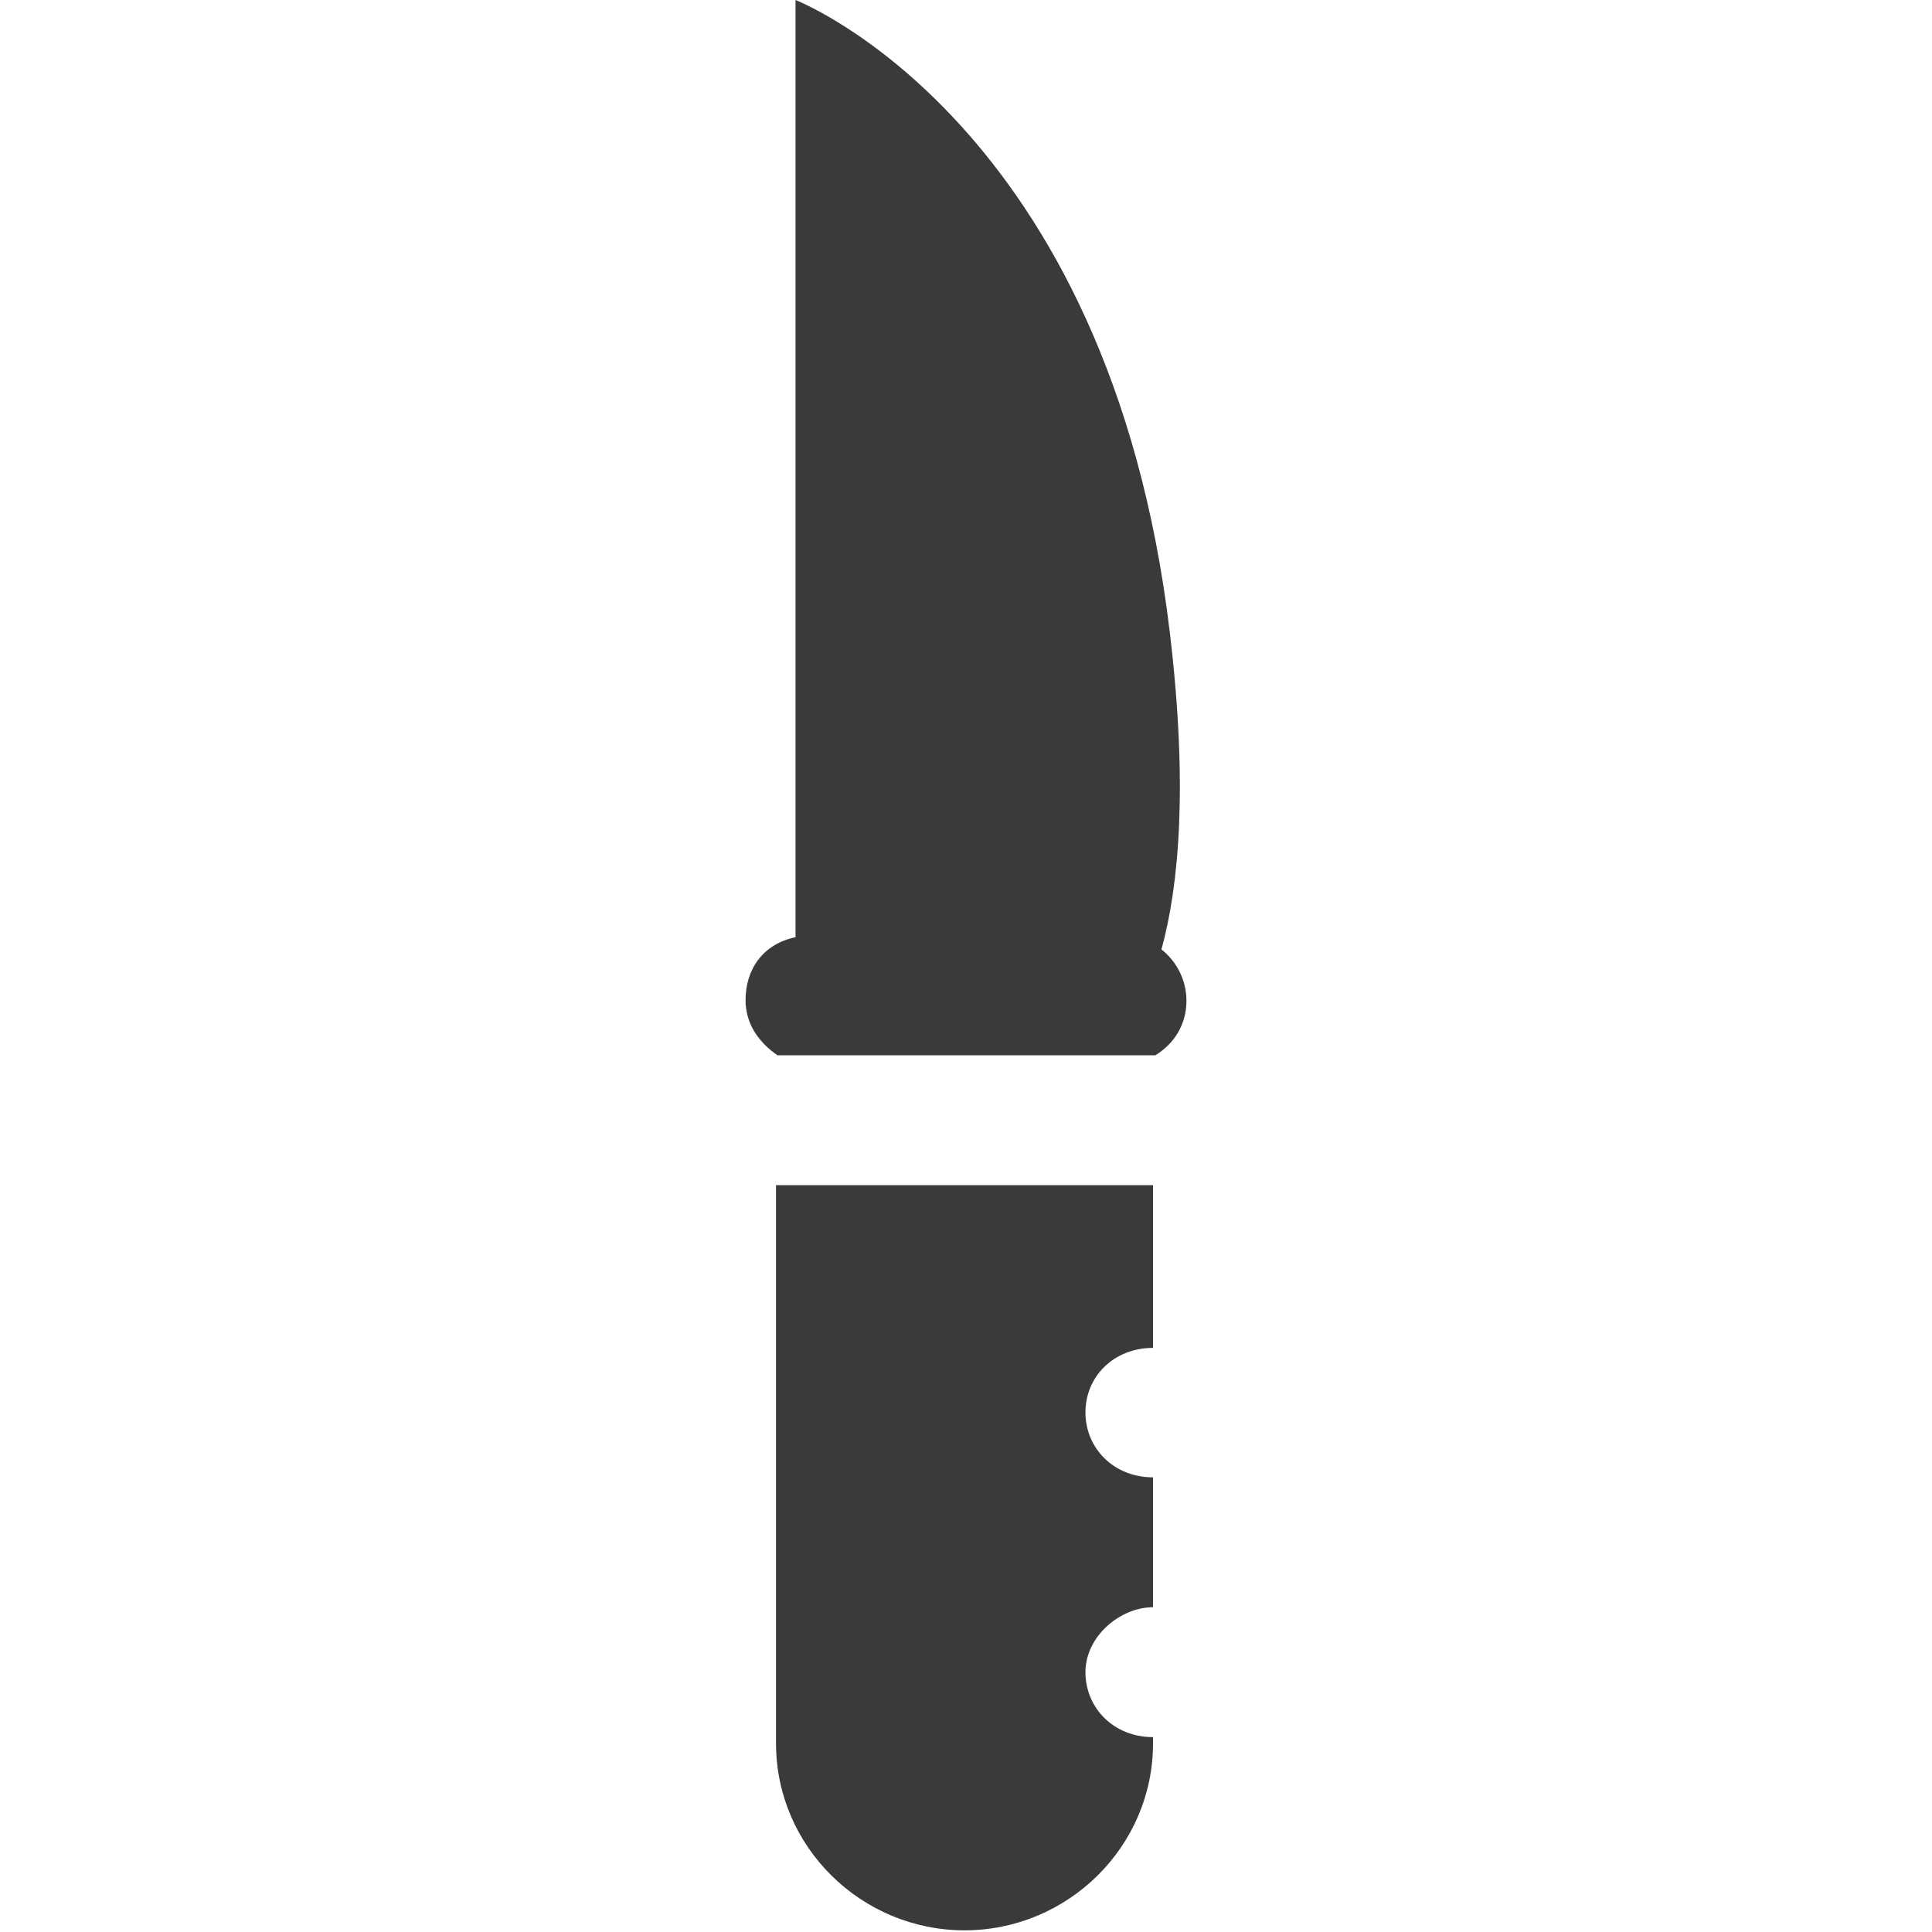 <svg width="30" height="30" viewBox="0 0 30 30" fill="none" xmlns="http://www.w3.org/2000/svg">
<g clip-path="url(#clip0_477:651)">
<path d="M12.05 27.072C12.05 28.675 13.373 29.974 14.977 29.974C16.581 29.974 17.904 28.675 17.904 27.072V26.974C17.298 26.974 16.855 26.526 16.855 25.965C16.855 25.404 17.399 24.957 17.904 24.957V22.94C17.298 22.94 16.855 22.493 16.855 21.932C16.855 21.371 17.298 20.93 17.904 20.93V18.403H12.05V27.072Z" fill="#3A3A3A"/>
<path d="M17.941 16.386C18.233 16.207 18.423 15.907 18.423 15.541C18.423 15.217 18.271 14.929 18.035 14.743C18.308 13.748 18.448 12.207 18.167 9.838C17.226 1.889 12.353 0 12.353 0V14.553C11.848 14.658 11.577 15.049 11.577 15.53C11.577 15.897 11.78 16.184 12.072 16.386H17.941V16.386Z" fill="#3A3A3A"/>
</g>
<defs>
<clipPath id="clip0_477:651">
<rect width="30" height="29.974" fill="white"/>
</clipPath>
</defs>
</svg>
